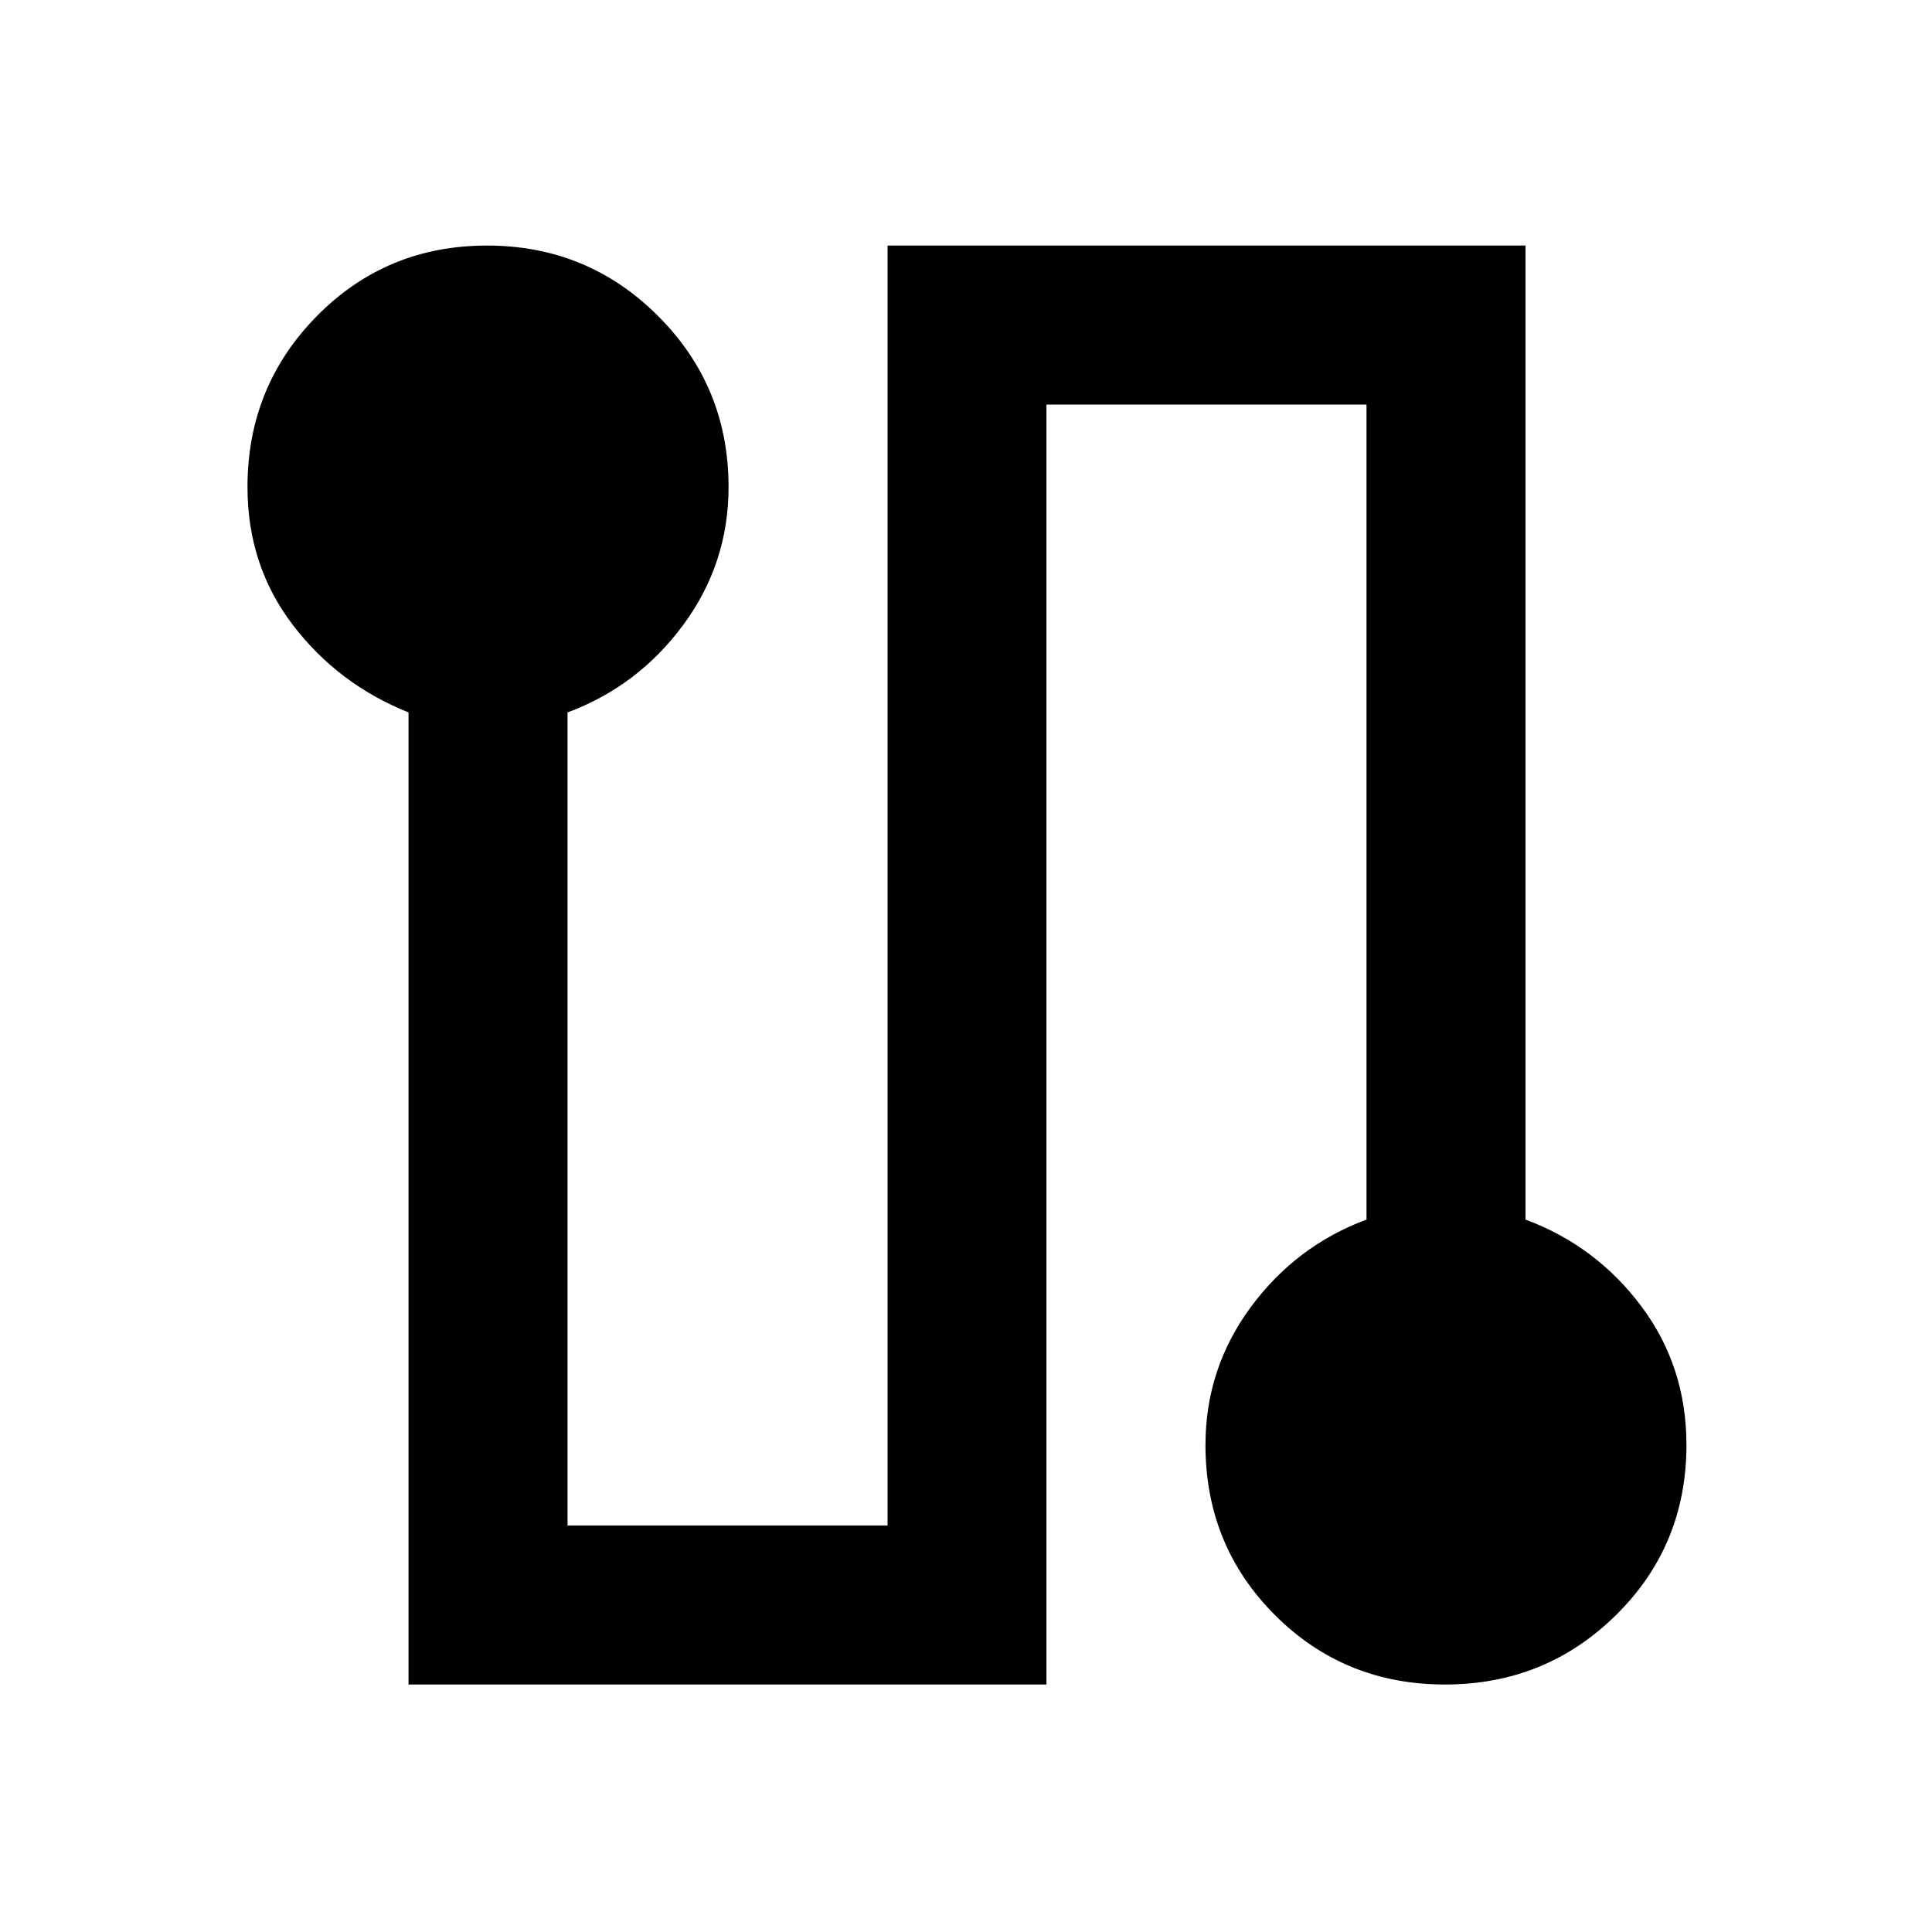 <svg xmlns="http://www.w3.org/2000/svg" height="20" width="20"><path d="M4.229 17.438V7.375q-.729-.292-1.198-.906-.469-.615-.469-1.427 0-1.042.719-1.771.719-.729 1.761-.729 1.041 0 1.77.729.73.729.73 1.771 0 .791-.469 1.427-.469.635-1.198.906v8.417h3.313V2.542h6.604v10.083q.729.271 1.198.896.468.625.468 1.437 0 1.042-.729 1.761-.729.719-1.771.719-1.041 0-1.76-.719-.719-.719-.719-1.761 0-.791.469-1.427.469-.635 1.198-.906V4.188h-3.313v13.25Z"/></svg>